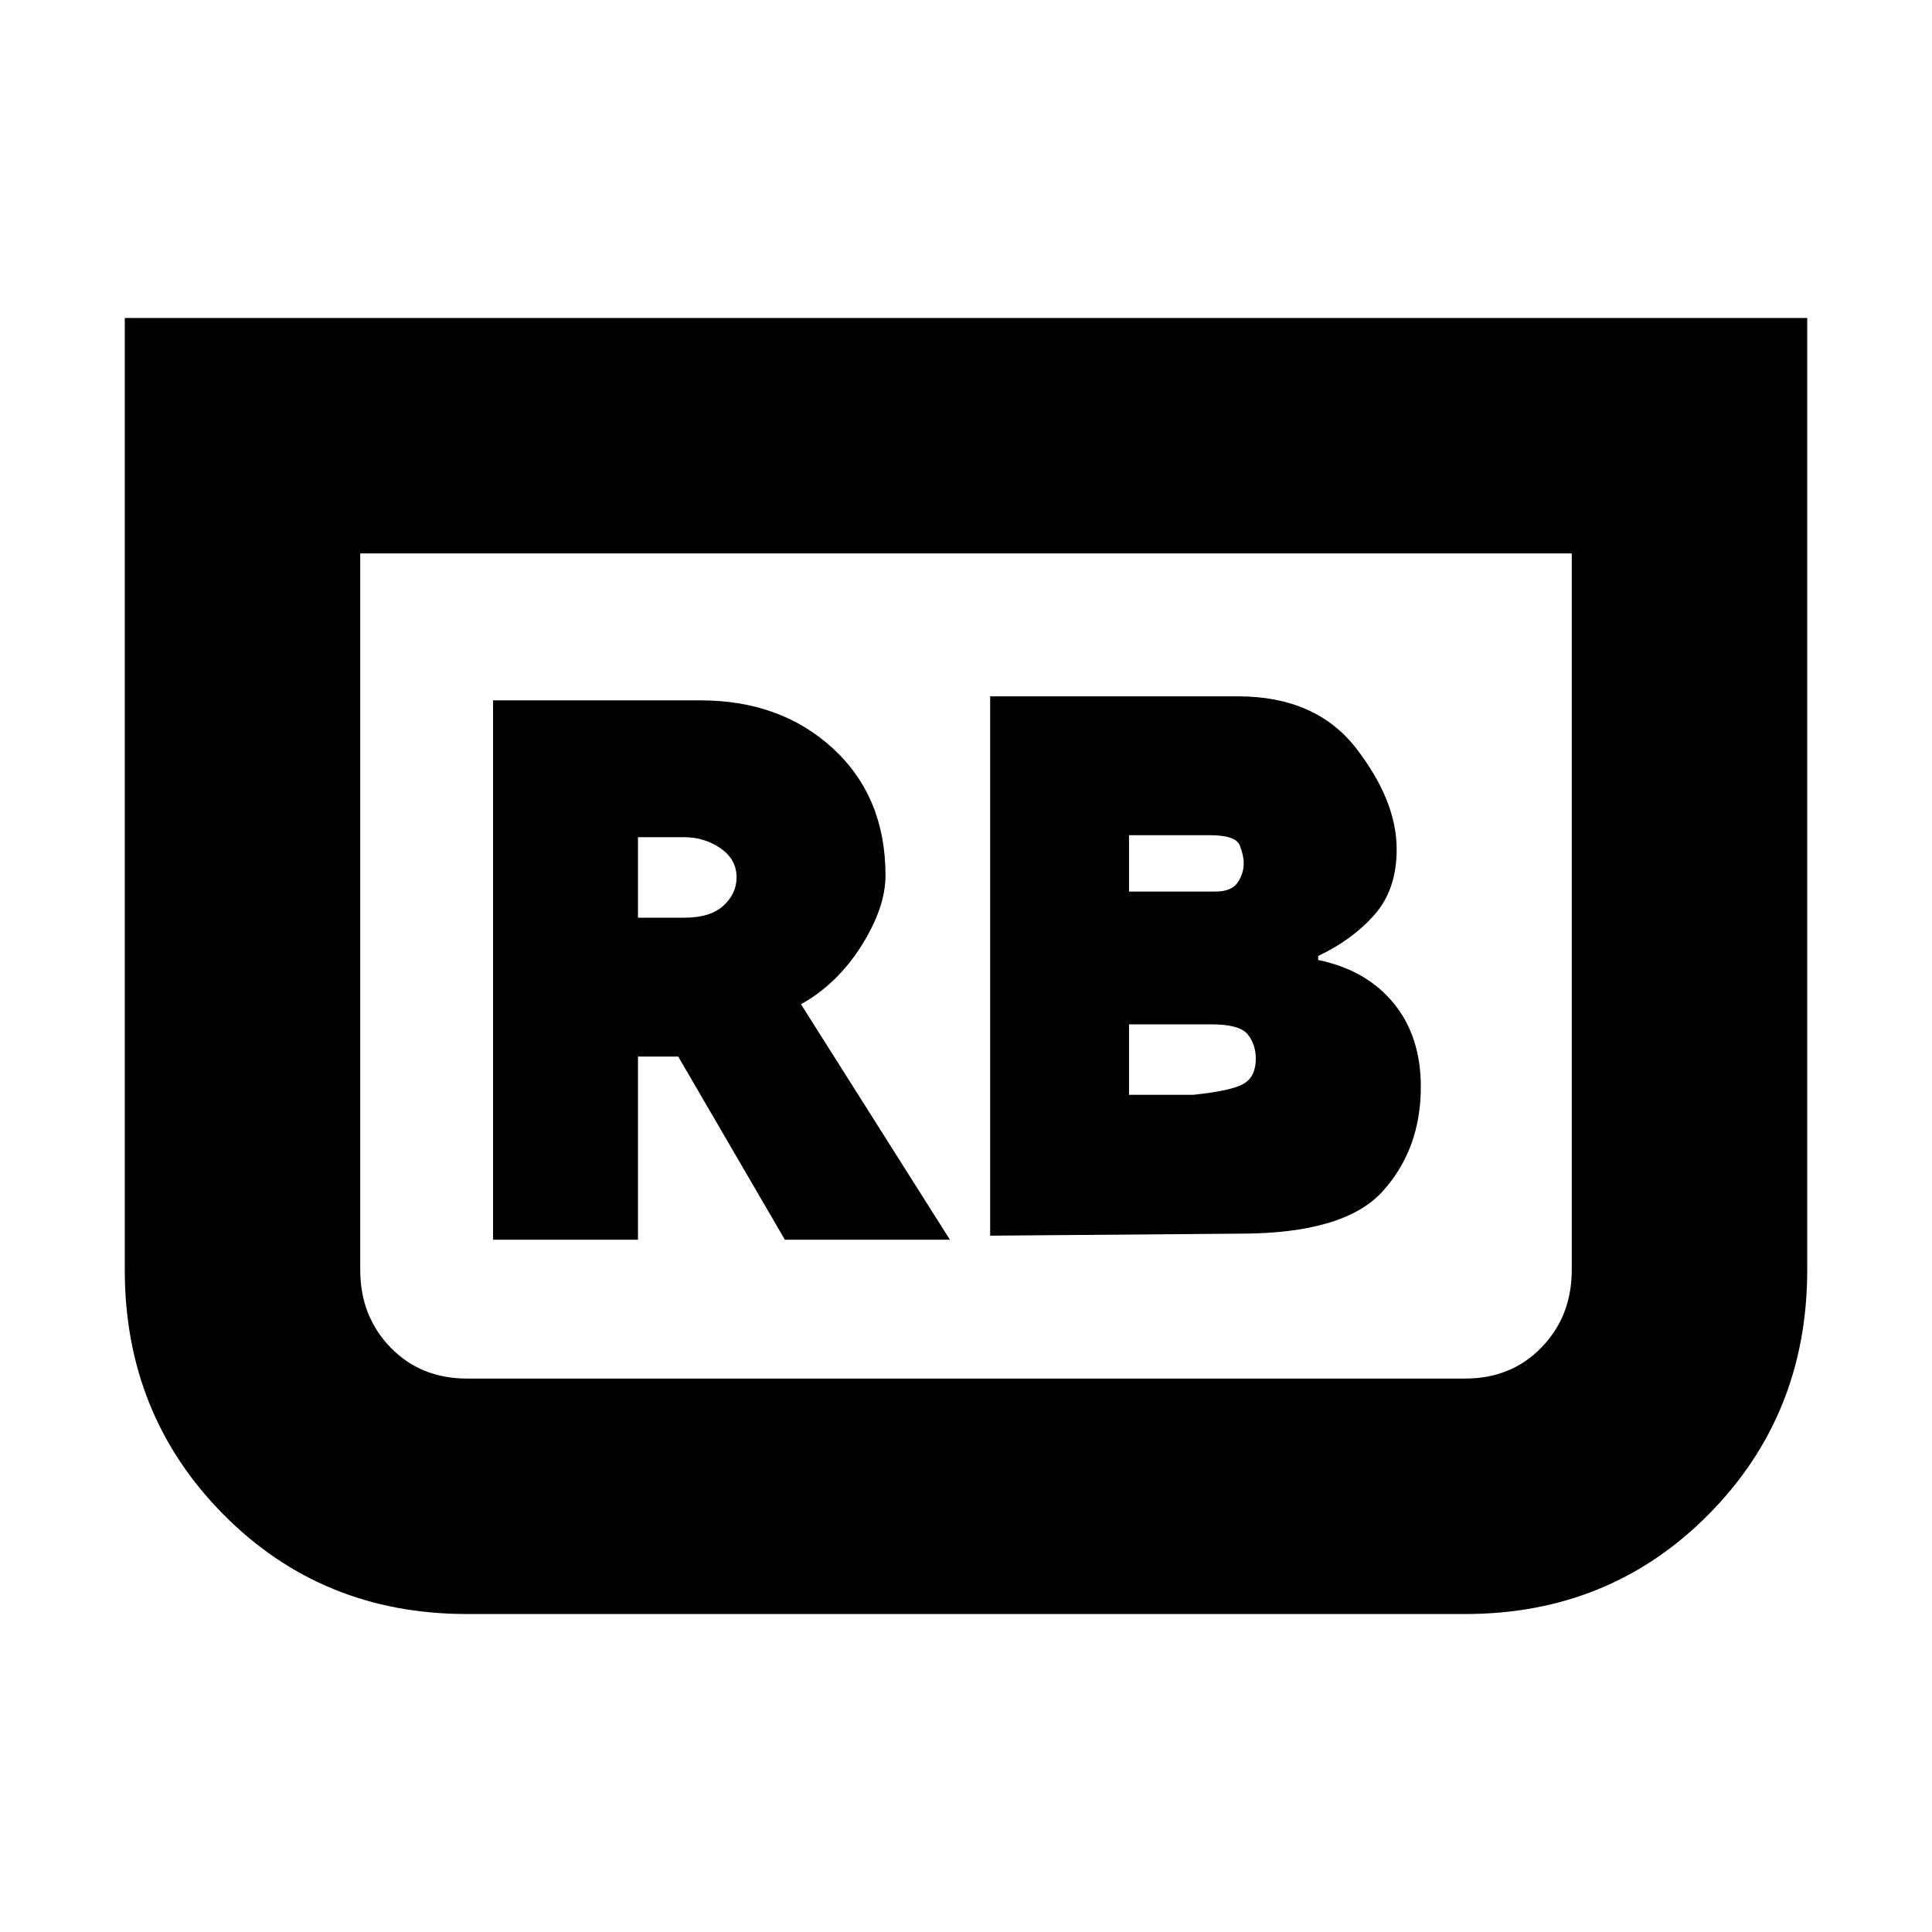 <svg xmlns="http://www.w3.org/2000/svg" height="20" viewBox="0 -960 960 960" width="20"><path d="m492-346 124-1q52 0 71-21t19-52q0-25-13.5-41.5T655-483v-2q17-8 28-20.5t11-32.5q0-24-20-50t-59-26H492v268Zm69-171v-28h40q13 0 15 5t2 9q0 5-3 9.5t-11 4.5h-43Zm0 101v-35h41q14 0 18 5t4 12q0 9-6 12.5t-25 5.5h-32Zm337-386v473q0 72-49 121.5T728-158H232q-72 0-121-49.5T62-329v-473h836ZM781-685H179v356q0 23 15 38.5t38 15.5h496q23 0 38-15.5t15-38.5v-356Zm0 0H179h602ZM245-344h72v-91h20l53 91h82l-74-117q18-10 30-29t12-35q0-39-26-63t-66-24H245v268Zm72-160v-40h23q10 0 18 5.5t8 14.5q0 8-6.5 14t-19.5 6h-23Z"/></svg>
